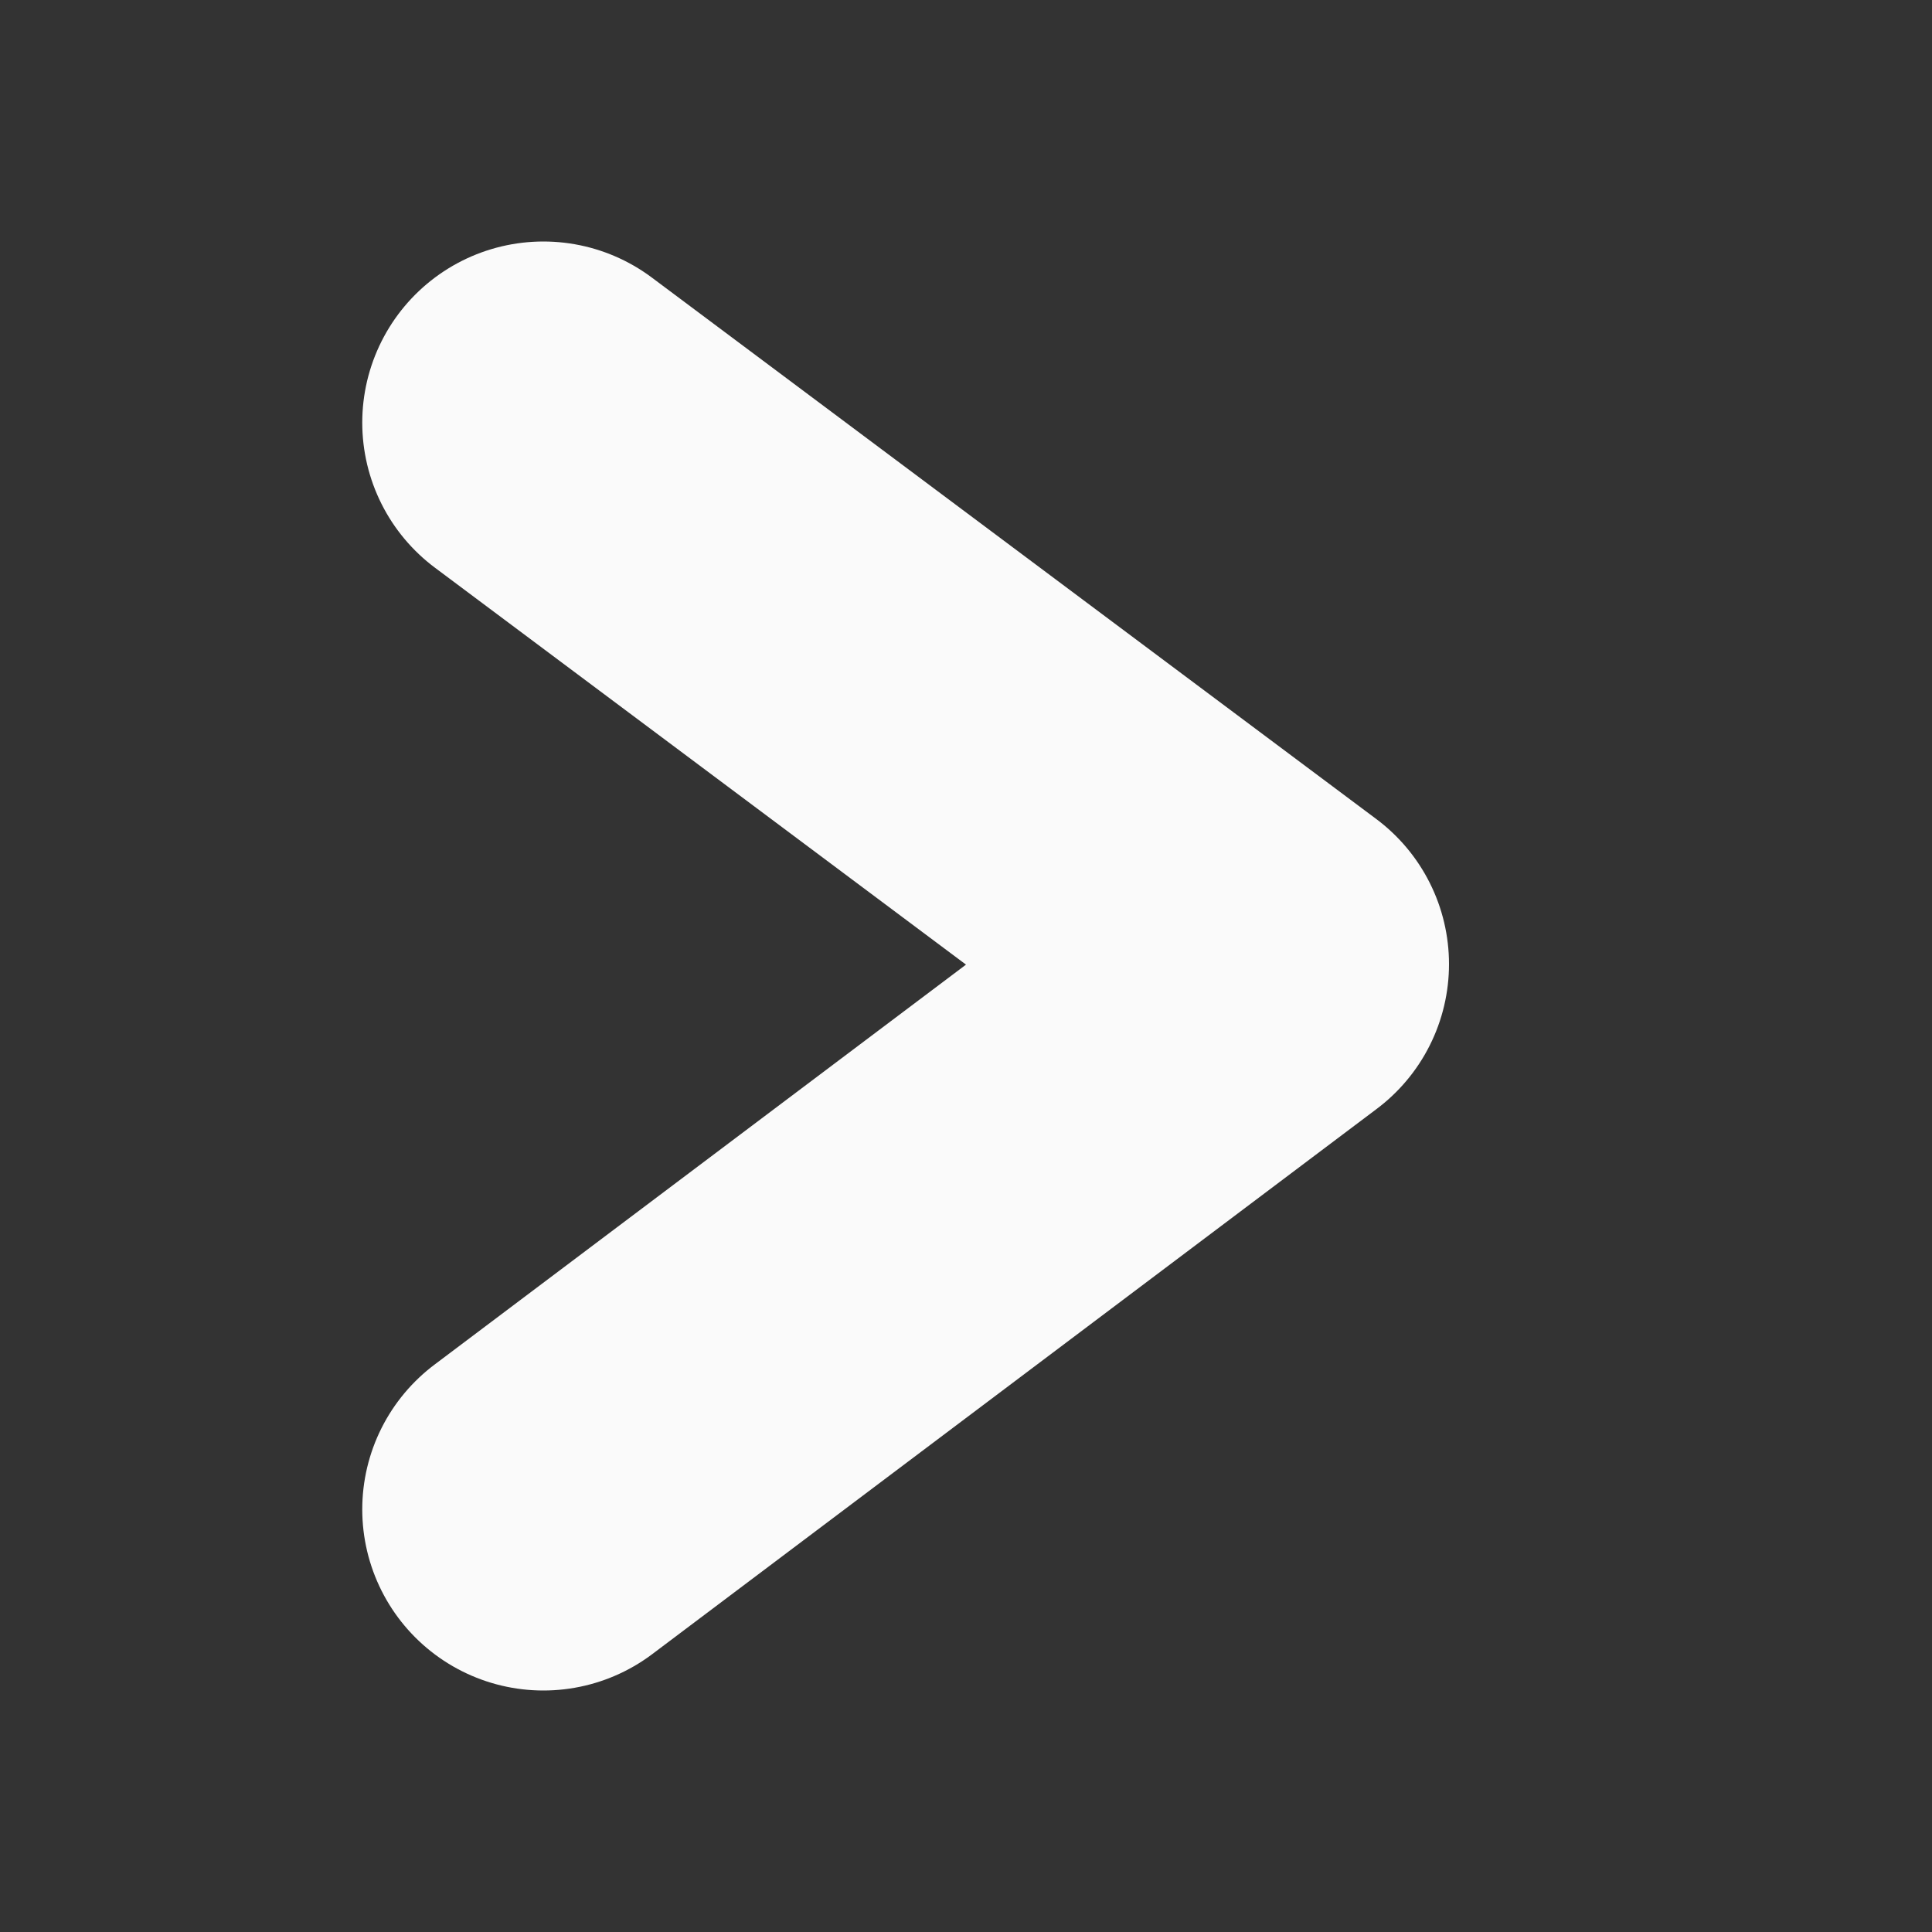 <?xml version="1.0" encoding="UTF-8" standalone="no"?>
<svg width="256px" height="256px" viewBox="0 0 256 256" version="1.1" xmlns="http://www.w3.org/2000/svg" xmlns:xlink="http://www.w3.org/1999/xlink">
    <rect x="0" y="0" width="256" height="256" fill="#333333" stroke="none"/>
    <!-- Generator: Sketch 3.8.1 (29687) - http://www.bohemiancoding.com/sketch -->
    <title>icon-next-arrow</title>
    <desc>Created with Sketch.</desc>
    <defs></defs>
    <g id="Page-1" stroke="none" stroke-width="1" fill="none" fill-rule="evenodd" stroke-linecap="round" stroke-linejoin="round">
        <g id="icon-next-arrow" stroke="#FAFAFA" stroke-width="48">
            <polyline id="Path-1" transform="translate(120, 128) scale(-1, 1) translate(-120, -128) " points="168 56 72 127.751 168 200"></polyline>
        </g>
    </g>
</svg>